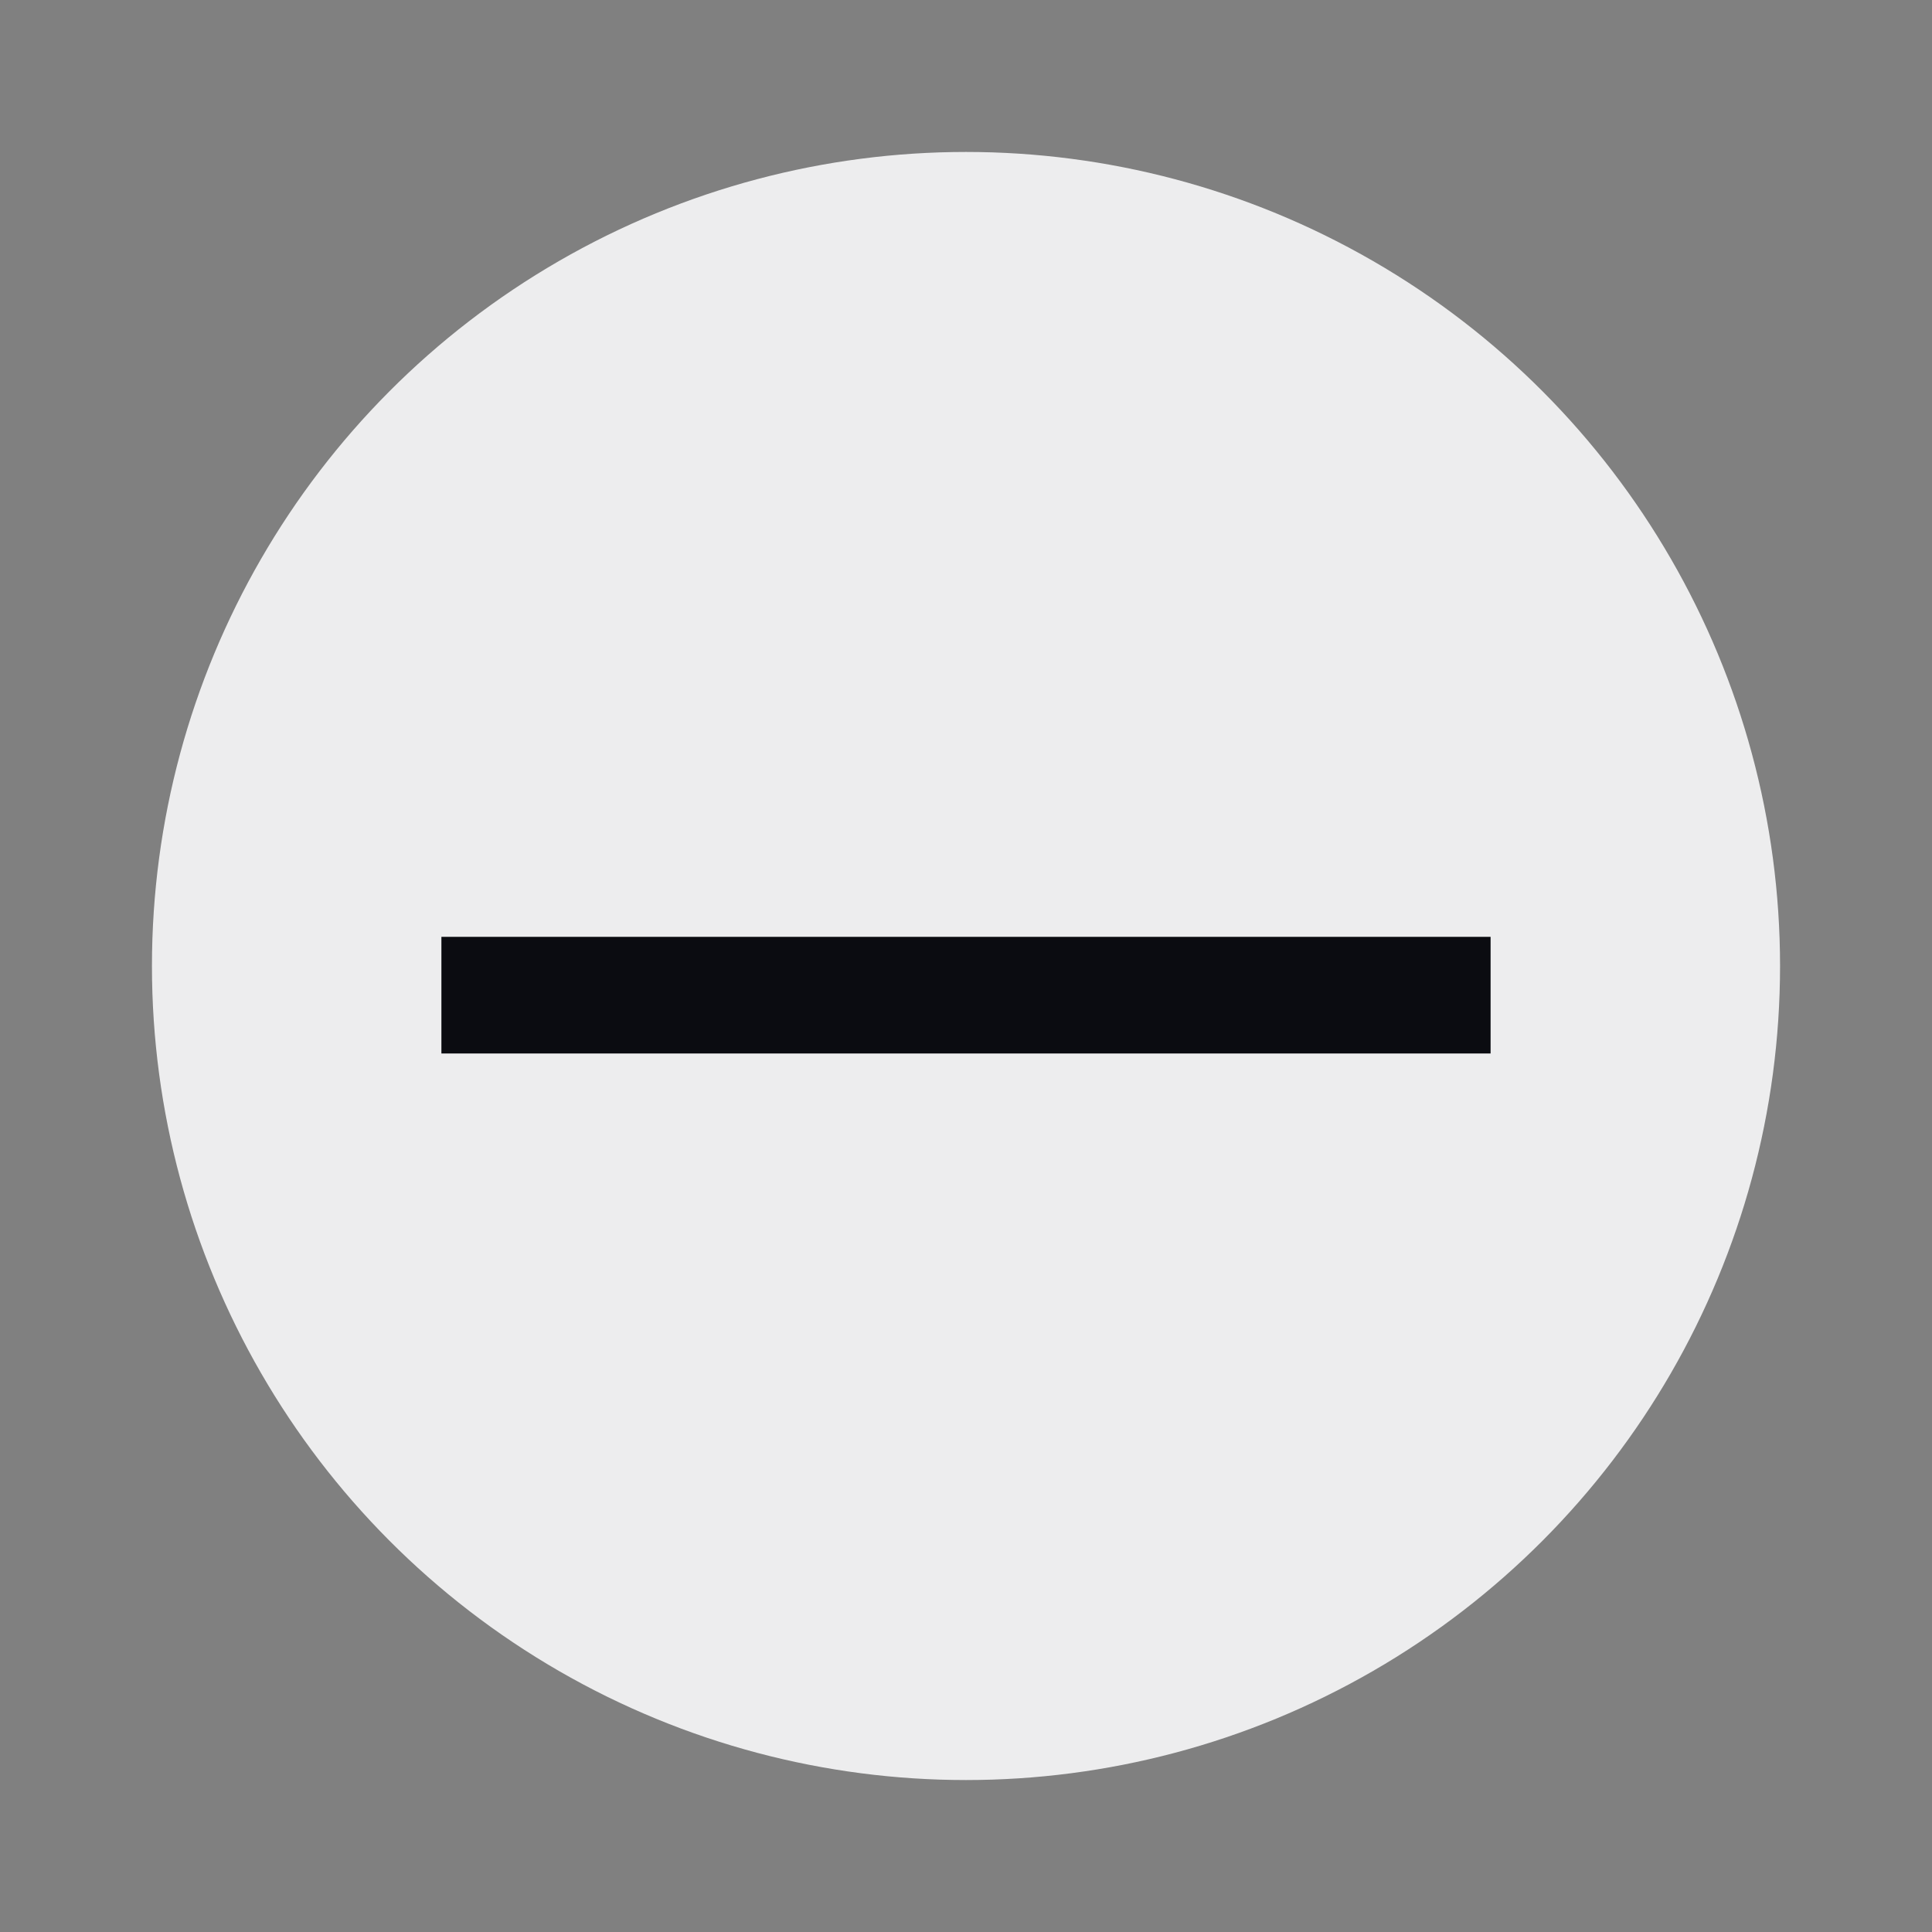 <?xml version="1.0" encoding="UTF-8" standalone="no"?>
<!-- Created with Inkscape (http://www.inkscape.org/) -->

<svg
   width="50px"
   height="50px"
   viewBox="0 0 50 50"
   version="1.1"
   id="SVGRoot"
   sodipodi:docname="minusbutton_new.svg"
   inkscape:version="1.2.2 (732a01da63, 2022-12-09)"
   xmlns:inkscape="http://www.inkscape.org/namespaces/inkscape"
   xmlns:sodipodi="http://sodipodi.sourceforge.net/DTD/sodipodi-0.dtd"
   xmlns="http://www.w3.org/2000/svg"
   xmlns:svg="http://www.w3.org/2000/svg">
  <rect x="0" y="0" width="50" height="50" fill="#808080" stroke="none"/>
  <sodipodi:namedview
     id="namedview10081"
     pagecolor="#ffffff"
     bordercolor="#000000"
     borderopacity="0.25"
     inkscape:showpageshadow="2"
     inkscape:pageopacity="0.0"
     inkscape:pagecheckerboard="0"
     inkscape:deskcolor="#d1d1d1"
     inkscape:document-units="px"
     showgrid="true"
     inkscape:zoom="16.408369"
     inkscape:cx="14.504793"
     inkscape:cy="25.992833"
     inkscape:window-width="1920"
     inkscape:window-height="1001"
     inkscape:window-x="-9"
     inkscape:window-y="-9"
     inkscape:window-maximized="1"
     inkscape:current-layer="layer1">
    <inkscape:grid
       type="xygrid"
       id="grid10208" />
  </sodipodi:namedview>
  <defs
     id="defs10076" />
  <g
     inkscape:label="Ebene 1"
     inkscape:groupmode="layer"
     id="layer1">
    <circle
       style="fill:#ededee;stroke:#ededee;stroke-width:2.135;stroke-linecap:round;stroke-linejoin:bevel;fill-opacity:1;stroke-opacity:1"
       id="path10212"
       cx="25"
       cy="25"
       r="20" />
    <rect
       style="fill:#0b0c11;fill-opacity:1;stroke:#ededee;stroke-width:2.491;stroke-linecap:round;stroke-linejoin:bevel;stroke-opacity:1"
       id="rect12793"
       width="29.644"
       height="5.509"
       x="10.178"
       y="23" />
  </g>
</svg>
